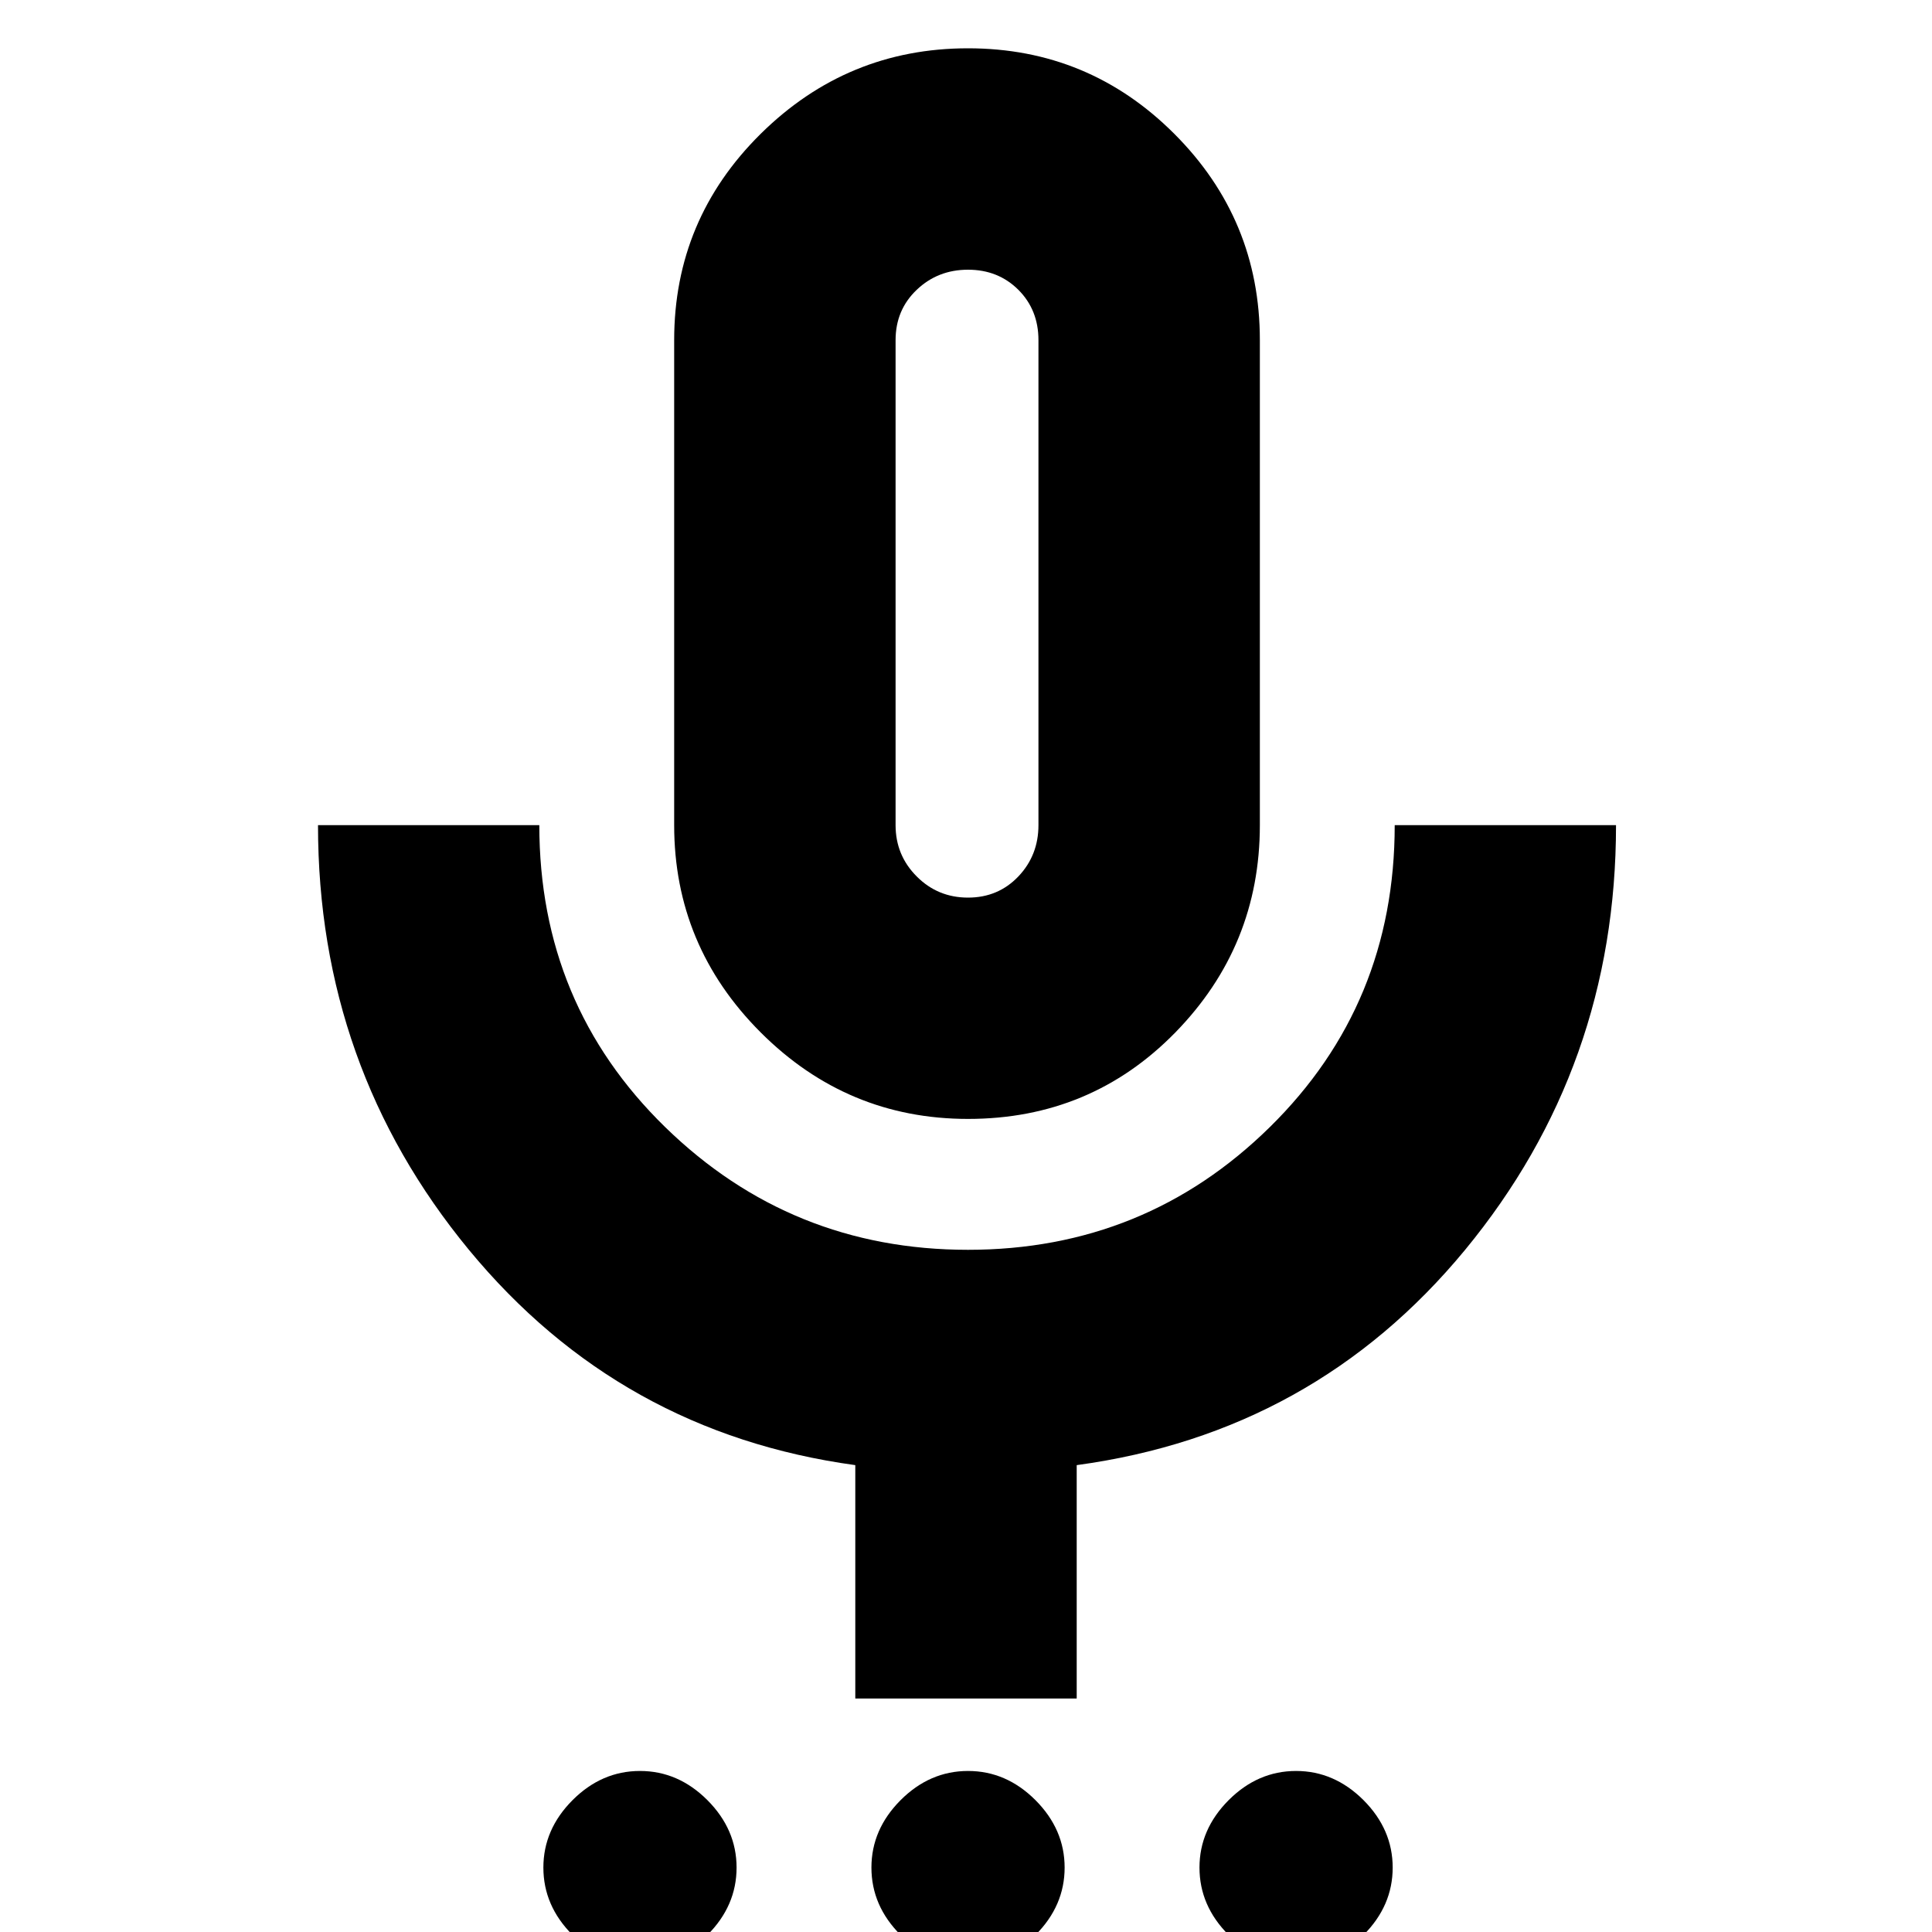 <svg xmlns="http://www.w3.org/2000/svg" height="20" width="20"><path d="M6.625 20.333Q6.229 20.333 5.927 20.031Q5.625 19.729 5.625 19.333Q5.625 18.938 5.927 18.635Q6.229 18.333 6.625 18.333Q7.021 18.333 7.323 18.635Q7.625 18.938 7.625 19.333Q7.625 19.729 7.323 20.031Q7.021 20.333 6.625 20.333ZM10.021 20.333Q9.625 20.333 9.323 20.031Q9.021 19.729 9.021 19.333Q9.021 18.938 9.323 18.635Q9.625 18.333 10.021 18.333Q10.417 18.333 10.719 18.635Q11.021 18.938 11.021 19.333Q11.021 19.729 10.719 20.031Q10.417 20.333 10.021 20.333ZM13.417 20.333Q13.021 20.333 12.719 20.031Q12.417 19.729 12.417 19.333Q12.417 18.938 12.719 18.635Q13.021 18.333 13.417 18.333Q13.812 18.333 14.115 18.635Q14.417 18.938 14.417 19.333Q14.417 19.729 14.115 20.031Q13.812 20.333 13.417 20.333ZM10.021 11.583Q8.771 11.583 7.875 10.688Q6.979 9.792 6.979 8.542V3.521Q6.979 2.271 7.875 1.385Q8.771 0.5 10.021 0.5Q11.271 0.5 12.156 1.385Q13.042 2.271 13.042 3.521V8.542Q13.042 9.792 12.167 10.688Q11.292 11.583 10.021 11.583ZM10.021 6.042Q10.021 6.042 10.021 6.042Q10.021 6.042 10.021 6.042Q10.021 6.042 10.021 6.042Q10.021 6.042 10.021 6.042Q10.021 6.042 10.021 6.042Q10.021 6.042 10.021 6.042Q10.021 6.042 10.021 6.042Q10.021 6.042 10.021 6.042ZM8.854 17.583V15.167Q6.417 14.833 4.854 12.938Q3.292 11.042 3.292 8.542H5.583Q5.583 10.396 6.885 11.667Q8.188 12.938 10.021 12.938Q11.854 12.938 13.146 11.667Q14.438 10.396 14.438 8.542H16.729Q16.729 11.042 15.167 12.938Q13.604 14.833 11.146 15.167V17.583ZM10.021 9.292Q10.333 9.292 10.542 9.073Q10.75 8.854 10.75 8.542V3.521Q10.75 3.208 10.542 3Q10.333 2.792 10.021 2.792Q9.708 2.792 9.49 3Q9.271 3.208 9.271 3.521V8.542Q9.271 8.854 9.49 9.073Q9.708 9.292 10.021 9.292Z"/></svg>